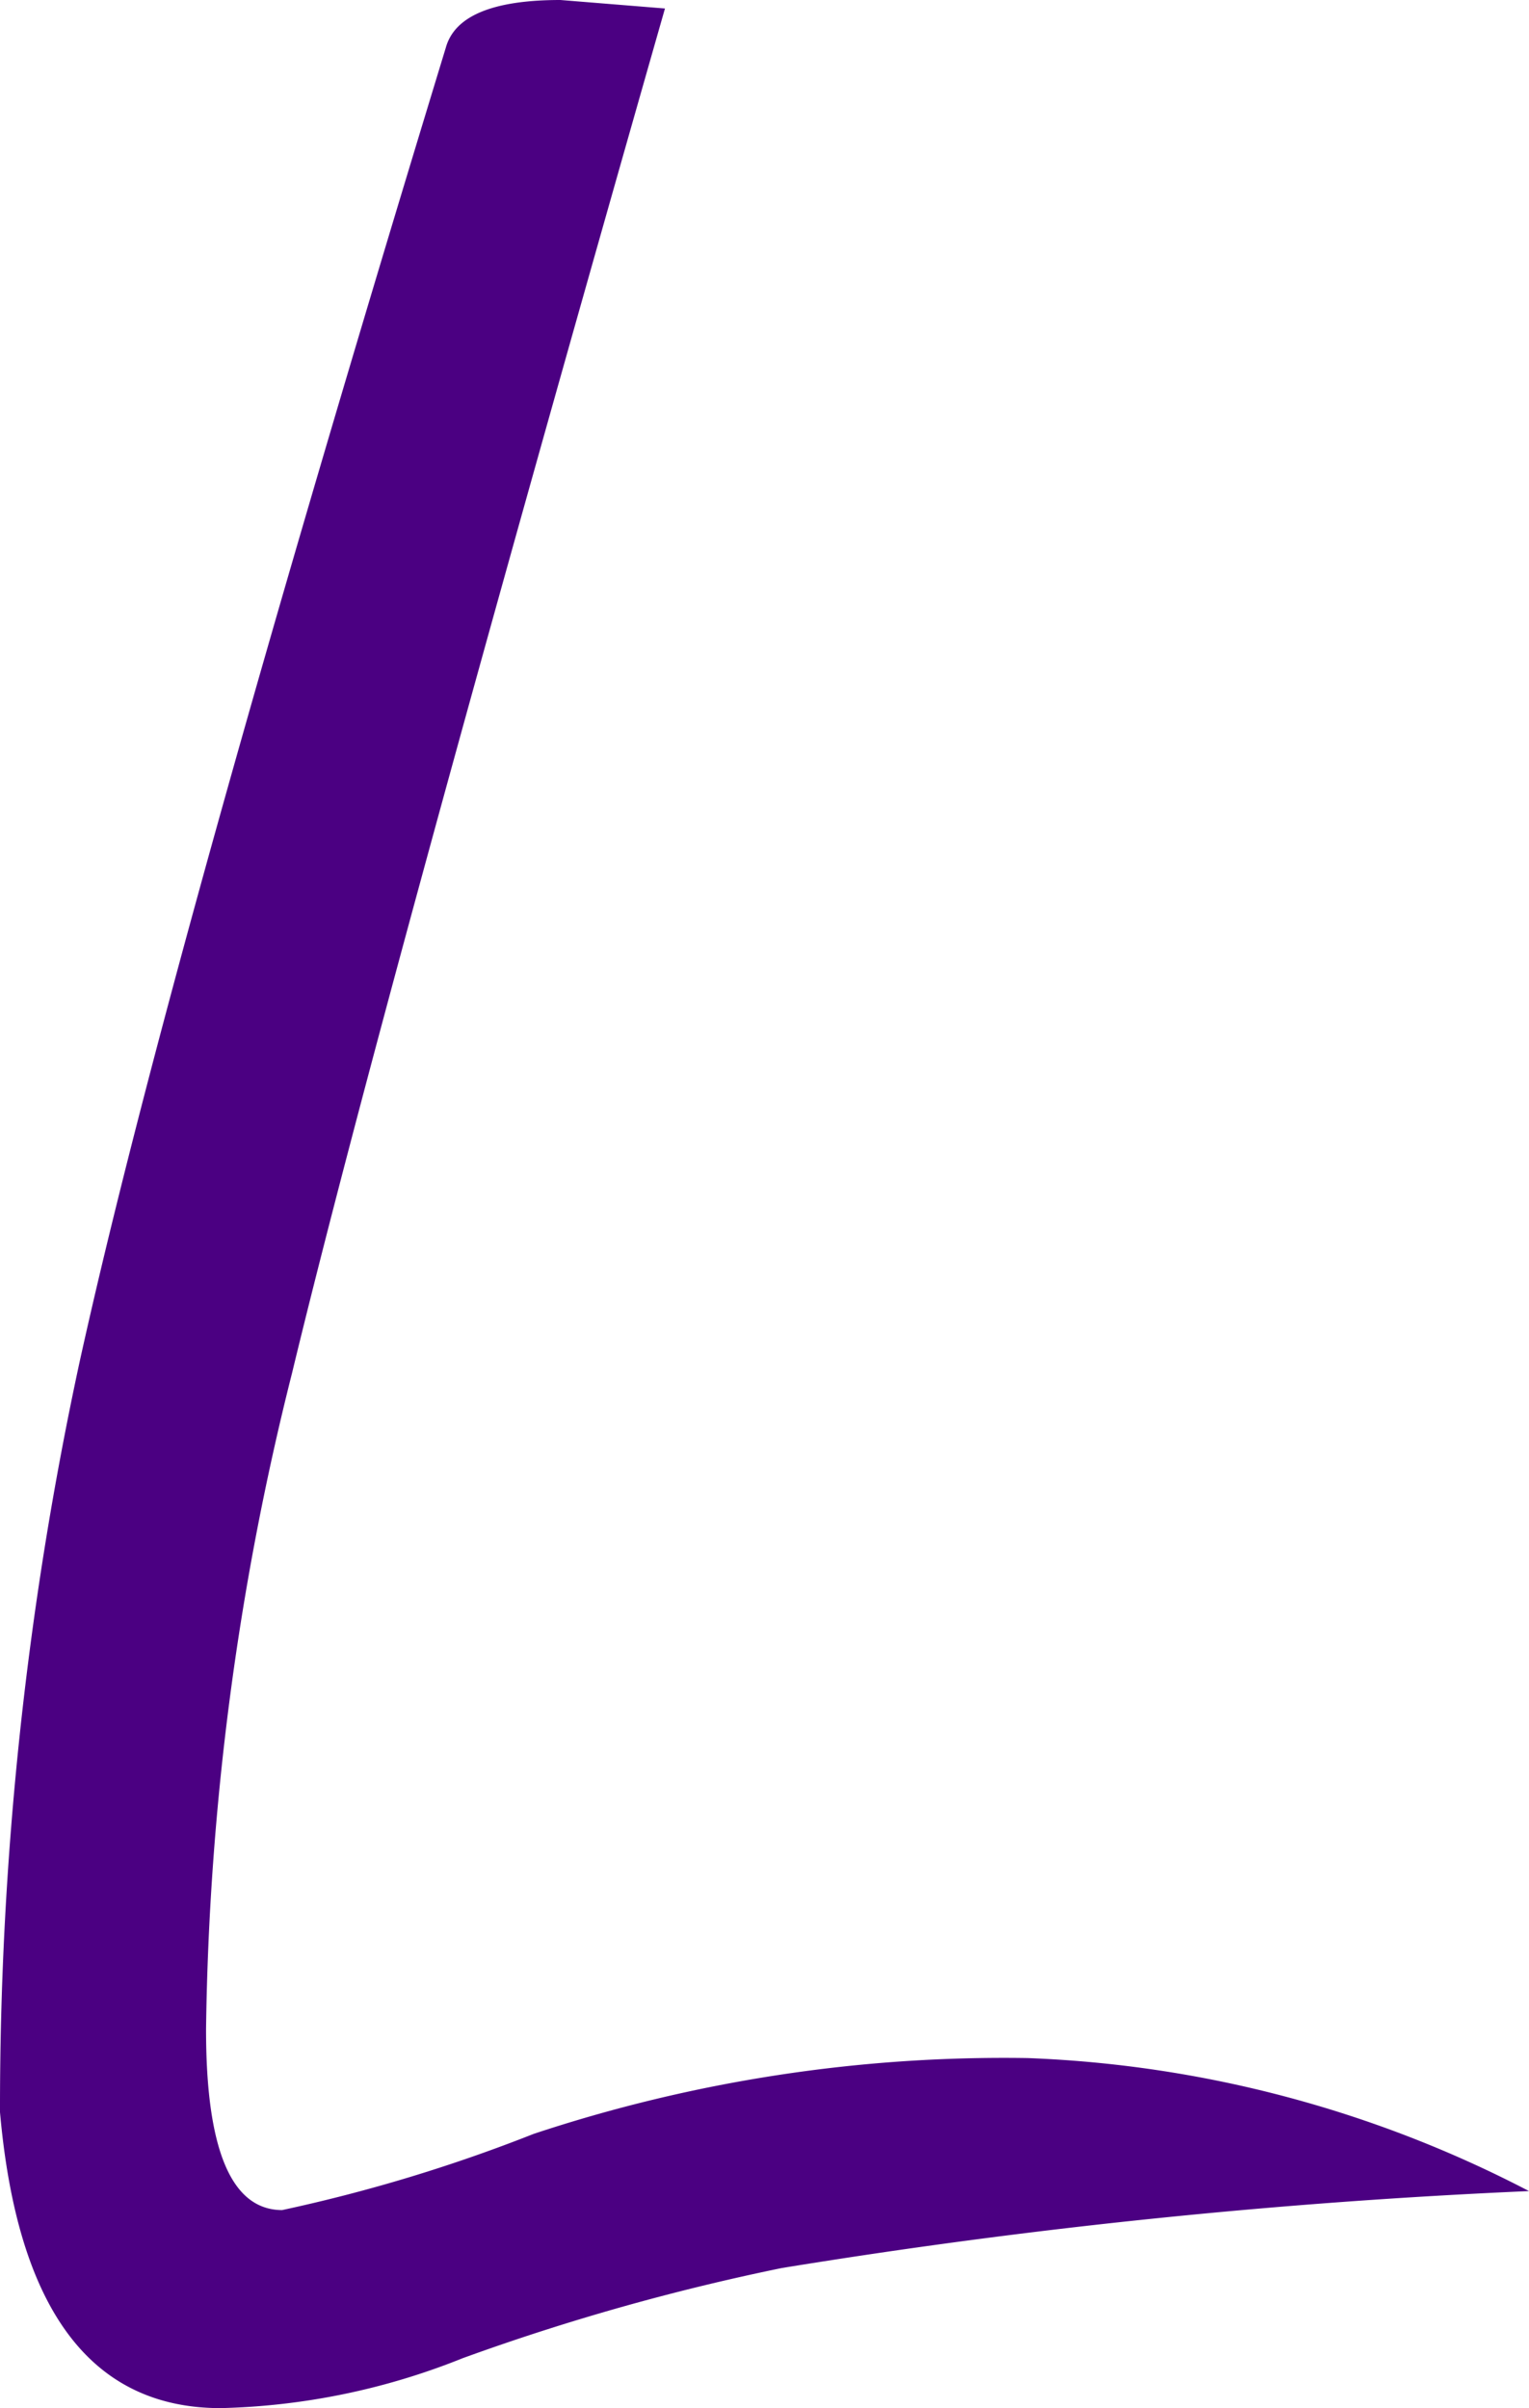 <svg xmlns="http://www.w3.org/2000/svg" width="32.582" height="51.326" viewBox="0 0 32.582 51.326">
  <path id="Fill_1" data-name="Fill 1" d="M9.5,1.016Q9.782,0,11.942,0L14.17.181q-6.02,21.1-7.947,29.085A60.243,60.243,0,0,0,4.391,43.231Q4.384,47.1,6.011,47.105a34.061,34.061,0,0,0,5.363-1.625A31.789,31.789,0,0,1,21.9,43.865,25.133,25.133,0,0,1,32.582,46.7a135.476,135.476,0,0,0-15.923,1.64,48.44,48.44,0,0,0-6.8,1.922,14.715,14.715,0,0,1-5.167,1.064Q.555,51.317,0,45.018A75.332,75.332,0,0,1,1.7,29.01Q3.623,20.286,9.5,1.016" fill="indigo"/>
</svg>
